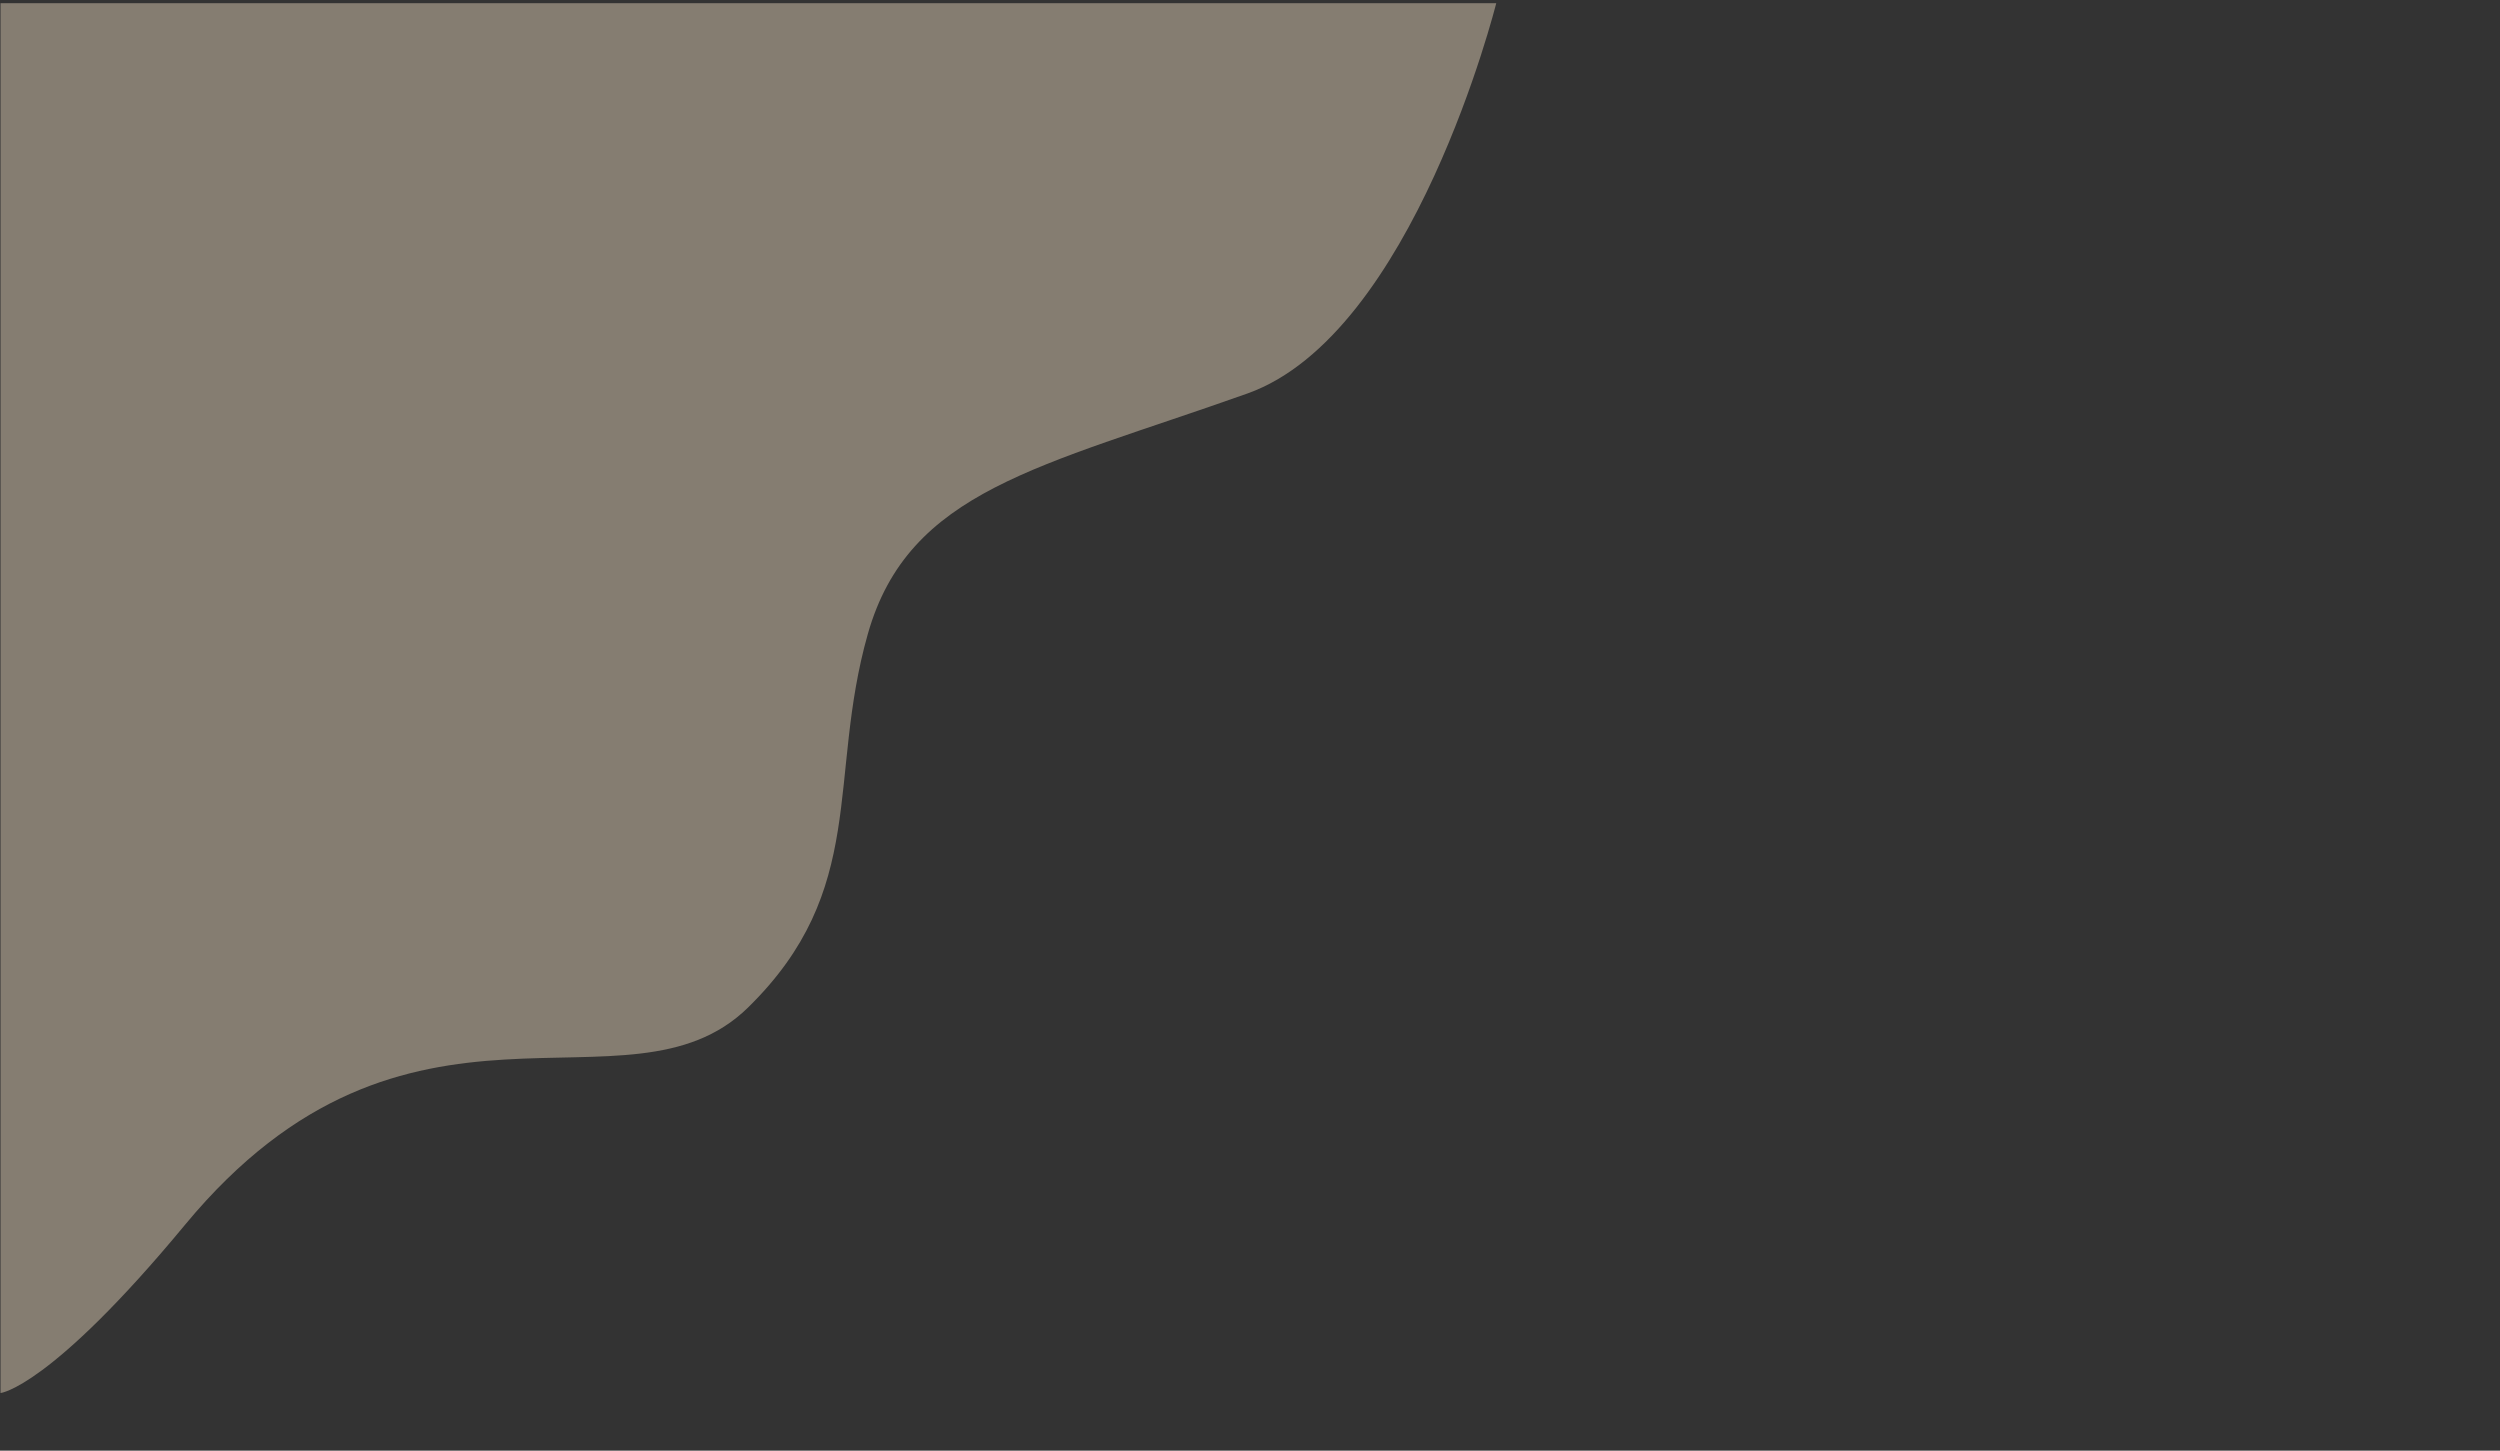 <svg xmlns="http://www.w3.org/2000/svg" width="1439" height="835" viewBox="0 0 1439 835">
  <rect x="0" y="0" width="1439" height="835" fill="#333333" stroke="none"/>
  <path id="Vector_1580" data-name="Vector 1580" d="M36.914-69.838S84.552-260.5,180.152-294.5c119.5-42.5,195-55.5,218.5-138.5s-.5-147,69-215,195.724,30,324-125c77.793-94,106.2-96.838,106.2-96.838v800Z" transform="translate(898.152 -68) rotate(180)" fill="#ffebcd" opacity="0.4"/>
  <rect id="Rectangle_1" data-name="Rectangle 1" width="1439" height="835" fill="none"/>
</svg>
